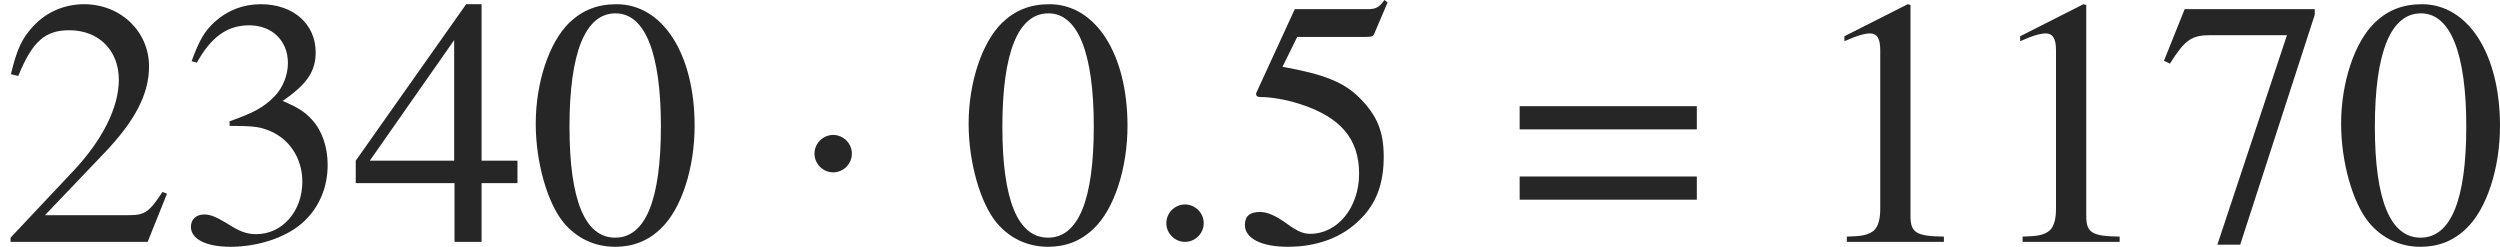 <?xml version='1.0' encoding='UTF-8'?>
<!-- This file was generated by dvisvgm 1.15.1 -->
<svg height='6.968pt' version='1.1' viewBox='0 -6.829 70.585 6.968' width='70.585pt' xmlns='http://www.w3.org/2000/svg' xmlns:xlink='http://www.w3.org/1999/xlink'>
<defs>
<path d='M2.521 -6.71C1.975 -6.71 1.558 -6.541 1.191 -6.193C0.615 -5.638 0.238 -4.496 0.238 -3.335C0.238 -2.253 0.566 -1.092 1.032 -0.536C1.399 -0.099 1.906 0.139 2.481 0.139C2.988 0.139 3.414 -0.03 3.772 -0.377C4.347 -0.923 4.724 -2.074 4.724 -3.275C4.724 -5.31 3.821 -6.71 2.521 -6.71ZM2.491 -6.452C3.325 -6.452 3.772 -5.33 3.772 -3.256S3.335 -0.119 2.481 -0.119S1.191 -1.181 1.191 -3.246C1.191 -5.35 1.638 -6.452 2.491 -6.452Z' id='g1-48'/>
<path d='M2.888 -6.71L1.102 -5.806V-5.667C1.221 -5.717 1.33 -5.757 1.37 -5.777C1.548 -5.846 1.717 -5.886 1.816 -5.886C2.025 -5.886 2.114 -5.737 2.114 -5.419V-0.923C2.114 -0.596 2.035 -0.367 1.876 -0.278C1.727 -0.189 1.588 -0.159 1.171 -0.149V0H3.911V-0.149C3.127 -0.159 2.968 -0.258 2.968 -0.734V-6.69L2.888 -6.71Z' id='g1-49'/>
<path d='M4.715 -1.36L4.586 -1.409C4.218 -0.844 4.089 -0.754 3.643 -0.754H1.27L2.938 -2.501C3.821 -3.424 4.208 -4.179 4.208 -4.953C4.208 -5.945 3.404 -6.71 2.372 -6.71C1.826 -6.71 1.31 -6.491 0.943 -6.094C0.625 -5.757 0.476 -5.439 0.308 -4.734L0.516 -4.685C0.913 -5.657 1.27 -5.975 1.955 -5.975C2.789 -5.975 3.355 -5.409 3.355 -4.576C3.355 -3.801 2.898 -2.878 2.064 -1.995L0.298 -0.119V0H4.169L4.715 -1.36Z' id='g1-50'/>
<path d='M1.519 -3.275C2.104 -3.275 2.332 -3.256 2.571 -3.166C3.186 -2.948 3.573 -2.382 3.573 -1.697C3.573 -0.864 3.007 -0.218 2.273 -0.218C2.005 -0.218 1.806 -0.288 1.439 -0.526C1.141 -0.705 0.973 -0.774 0.804 -0.774C0.576 -0.774 0.427 -0.635 0.427 -0.427C0.427 -0.079 0.854 0.139 1.548 0.139C2.313 0.139 3.097 -0.119 3.563 -0.526S4.288 -1.509 4.288 -2.174C4.288 -2.68 4.129 -3.146 3.841 -3.454C3.643 -3.672 3.454 -3.792 3.017 -3.98C3.702 -4.447 3.95 -4.814 3.95 -5.35C3.95 -6.154 3.315 -6.71 2.402 -6.71C1.906 -6.71 1.469 -6.541 1.112 -6.223C0.814 -5.955 0.665 -5.697 0.447 -5.102L0.596 -5.062C1.002 -5.787 1.449 -6.114 2.074 -6.114C2.72 -6.114 3.166 -5.677 3.166 -5.052C3.166 -4.695 3.017 -4.337 2.769 -4.089C2.471 -3.792 2.194 -3.643 1.519 -3.404V-3.275Z' id='g1-51'/>
<path d='M4.685 -2.293H3.672V-6.71H3.236L0.119 -2.293V-1.658H2.908V0H3.672V-1.658H4.685V-2.293ZM2.898 -2.293H0.516L2.898 -5.697V-2.293Z' id='g1-52'/>
<path d='M1.796 -5.787H3.742C3.901 -5.787 3.94 -5.806 3.97 -5.876L4.347 -6.759L4.258 -6.829C4.109 -6.62 4.01 -6.571 3.801 -6.571H1.727L0.645 -4.218C0.635 -4.198 0.635 -4.189 0.635 -4.169C0.635 -4.119 0.675 -4.089 0.754 -4.089C1.072 -4.089 1.469 -4.02 1.876 -3.891C3.017 -3.524 3.543 -2.908 3.543 -1.926C3.543 -0.973 2.938 -0.228 2.164 -0.228C1.965 -0.228 1.796 -0.298 1.499 -0.516C1.181 -0.744 0.953 -0.844 0.744 -0.844C0.457 -0.844 0.318 -0.725 0.318 -0.476C0.318 -0.099 0.784 0.139 1.529 0.139C2.362 0.139 3.077 -0.129 3.573 -0.635C4.03 -1.082 4.238 -1.648 4.238 -2.402C4.238 -3.117 4.05 -3.573 3.553 -4.069C3.117 -4.506 2.551 -4.734 1.38 -4.943L1.796 -5.787Z' id='g1-53'/>
<path d='M4.457 -6.571H0.784L0.199 -5.112L0.367 -5.032C0.794 -5.707 0.973 -5.836 1.519 -5.836H3.672L1.707 0.079H2.352L4.457 -6.412V-6.571Z' id='g1-55'/>
<path d='M5.3 -3.831H0.298V-3.176H5.3V-3.831ZM5.3 -1.846H0.298V-1.191H5.3V-1.846Z' id='g1-61'/>
<path d='M1.913 -0.528C1.913 -0.817 1.674 -1.056 1.385 -1.056S0.857 -0.817 0.857 -0.528S1.096 0 1.385 0S1.913 -0.239 1.913 -0.528Z' id='g3-58'/>
<path d='M1.913 -2.491C1.913 -2.78 1.674 -3.019 1.385 -3.019S0.857 -2.78 0.857 -2.491S1.096 -1.963 1.385 -1.963S1.913 -2.202 1.913 -2.491Z' id='g2-1'/>
</defs>
<g id='page1'>
<g fill='#262626'>
<use x='0' xlink:href='#g1-50' y='0'/>
<use x='4.963' xlink:href='#g1-51' y='0'/>
<use x='9.925' xlink:href='#g1-52' y='0'/>
<use x='14.888' xlink:href='#g1-48' y='0'/>
<use x='22.139' xlink:href='#g2-1' y='0'/>
<use x='27.11' xlink:href='#g1-48' y='0'/>
<use x='32.073' xlink:href='#g3-58' y='0'/>
<use x='34.83' xlink:href='#g1-53' y='0'/>
<use x='42.608' xlink:href='#g1-61' y='0'/>
<use x='50.973' xlink:href='#g1-49' y='0'/>
<use x='55.935' xlink:href='#g1-49' y='0'/>
<use x='60.898' xlink:href='#g1-55' y='0'/>
<use x='65.861' xlink:href='#g1-48' y='0'/>
</g>
</g>
</svg>

